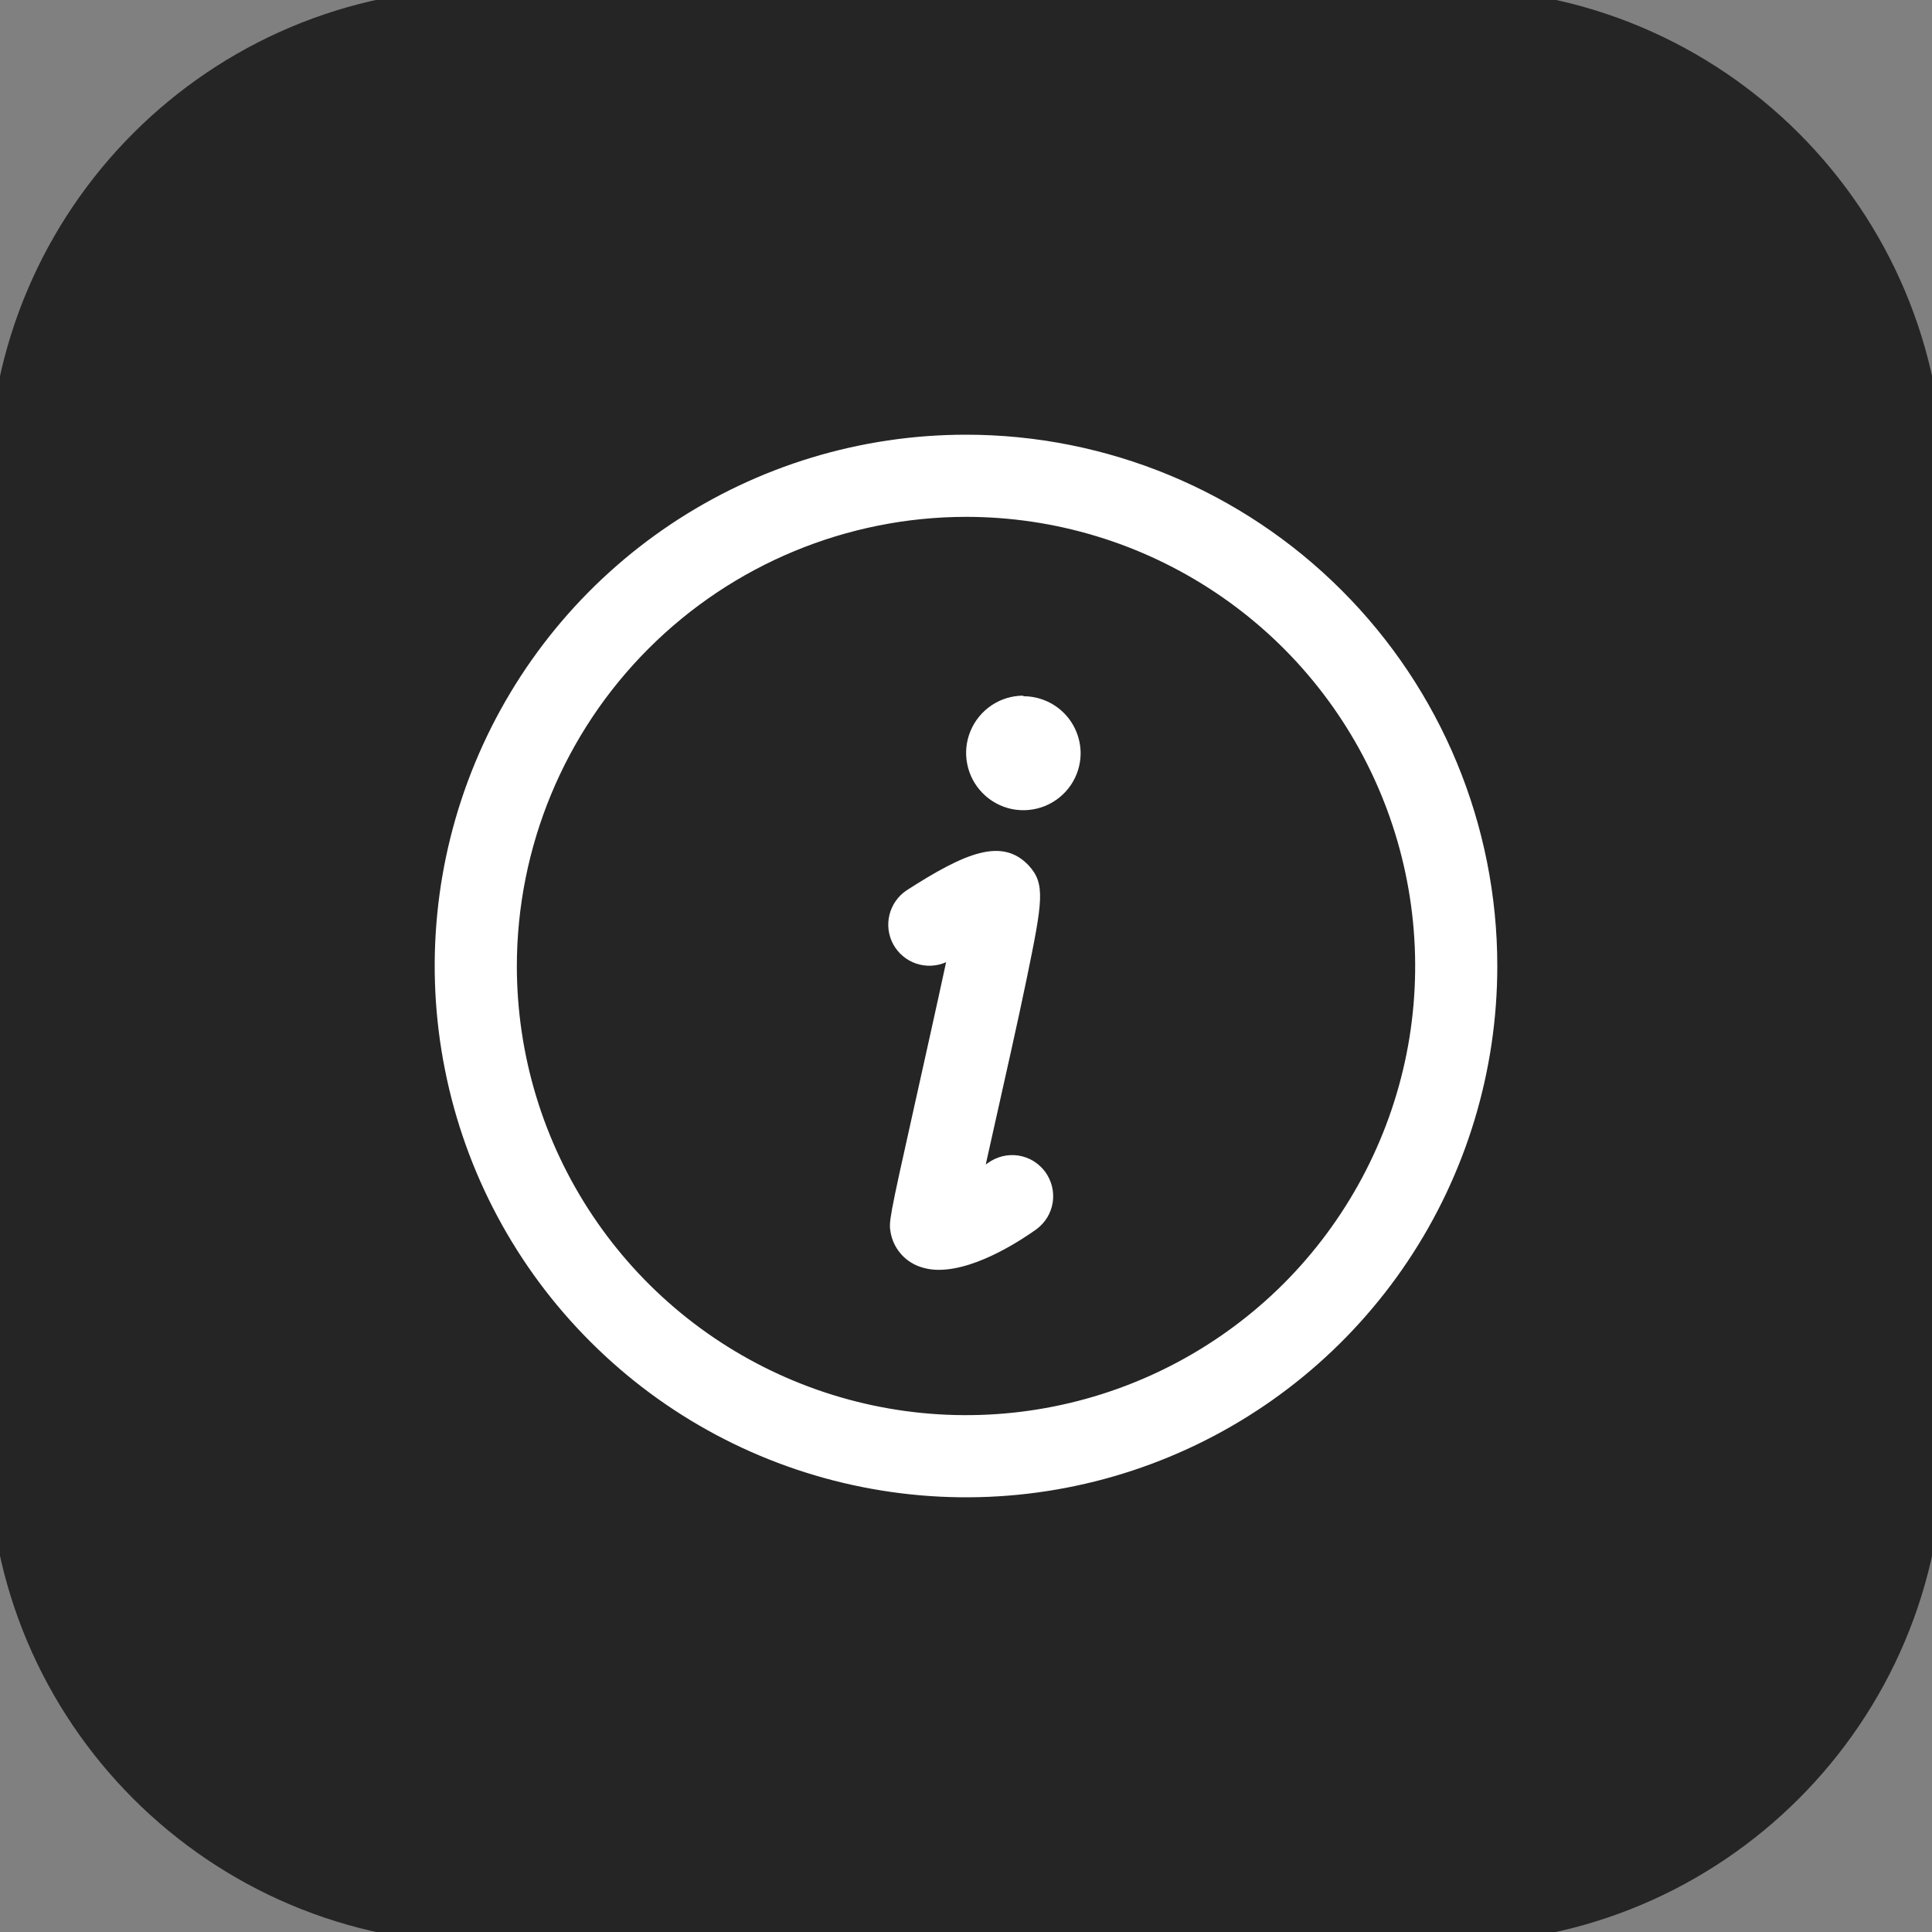 <svg width="27" height="27" viewBox="0 0 27 27" fill="none" xmlns="http://www.w3.org/2000/svg">
<rect x="0" y="0" width="27" height="27" fill="#808080" stroke="none"/>
<g clip-path="url(#clip0_4109_1745)">
<path d="M20.25 0.337H6.75C3.208 0.337 0.338 3.208 0.338 6.75V20.25C0.338 23.791 3.208 26.662 6.75 26.662H20.25C23.792 26.662 26.663 23.791 26.663 20.25V6.75C26.663 3.208 23.792 0.337 20.25 0.337Z" fill="#252525"/>
<path d="M20.25 0.337H6.75C3.208 0.337 0.338 3.208 0.338 6.75V20.25C0.338 23.791 3.208 26.662 6.75 26.662H20.25C23.792 26.662 26.663 23.791 26.663 20.25V6.75C26.663 3.208 23.792 0.337 20.25 0.337Z" stroke="#252525"/>
<path d="M13.5 7.223C14.742 7.223 15.955 7.591 16.987 8.281C18.02 8.97 18.824 9.951 19.299 11.098C19.774 12.245 19.899 13.507 19.657 14.725C19.414 15.942 18.816 17.061 17.939 17.939C17.061 18.816 15.942 19.414 14.725 19.656C13.507 19.899 12.245 19.774 11.098 19.299C9.951 18.824 8.971 18.02 8.281 16.987C7.591 15.955 7.223 14.741 7.223 13.5C7.225 11.836 7.887 10.24 9.064 9.064C10.24 7.887 11.836 7.225 13.5 7.223ZM13.5 6.075C12.031 6.075 10.596 6.51 9.375 7.326C8.154 8.142 7.202 9.302 6.64 10.659C6.078 12.015 5.931 13.508 6.218 14.948C6.504 16.389 7.211 17.712 8.25 18.75C9.288 19.789 10.611 20.496 12.052 20.782C13.492 21.069 14.985 20.922 16.341 20.36C17.698 19.798 18.858 18.846 19.674 17.625C20.49 16.404 20.925 14.969 20.925 13.5C20.925 11.531 20.143 9.642 18.75 8.25C17.358 6.857 15.469 6.075 13.5 6.075Z" fill="white"/>
<path d="M14.3 9.722C14.143 9.722 13.988 9.769 13.857 9.857C13.726 9.945 13.623 10.07 13.563 10.216C13.502 10.361 13.486 10.522 13.517 10.677C13.547 10.832 13.623 10.974 13.734 11.086C13.845 11.198 13.987 11.275 14.142 11.307C14.297 11.338 14.457 11.323 14.604 11.264C14.75 11.204 14.875 11.103 14.964 10.973C15.053 10.842 15.101 10.688 15.102 10.53C15.102 10.318 15.018 10.114 14.868 9.964C14.718 9.814 14.514 9.73 14.302 9.73L14.3 9.722ZM13.121 17.746C13.022 17.747 12.924 17.729 12.832 17.694C12.733 17.655 12.646 17.592 12.579 17.51C12.511 17.428 12.466 17.33 12.447 17.226C12.421 17.077 12.419 17.064 12.777 15.463C12.906 14.883 13.087 14.073 13.222 13.447C13.091 13.505 12.942 13.512 12.806 13.467C12.669 13.421 12.555 13.326 12.485 13.2C12.415 13.074 12.396 12.926 12.43 12.786C12.464 12.646 12.549 12.524 12.668 12.444C13.494 11.912 14.005 11.702 14.376 12.095C14.612 12.351 14.572 12.591 14.347 13.683C14.222 14.289 14.05 15.046 13.901 15.714L13.776 16.274L13.806 16.253C13.867 16.209 13.936 16.177 14.009 16.159C14.082 16.141 14.158 16.138 14.233 16.149C14.307 16.161 14.379 16.187 14.443 16.226C14.507 16.266 14.563 16.317 14.608 16.378C14.652 16.439 14.684 16.508 14.702 16.581C14.72 16.654 14.723 16.73 14.712 16.805C14.7 16.879 14.674 16.951 14.635 17.015C14.595 17.079 14.544 17.135 14.483 17.18C14.332 17.287 13.672 17.746 13.121 17.746Z" fill="white"/>
</g>
<defs>
<clipPath id="clip0_4109_1745">
<rect width="27" height="27" fill="white"/>
</clipPath>
</defs>
</svg>
